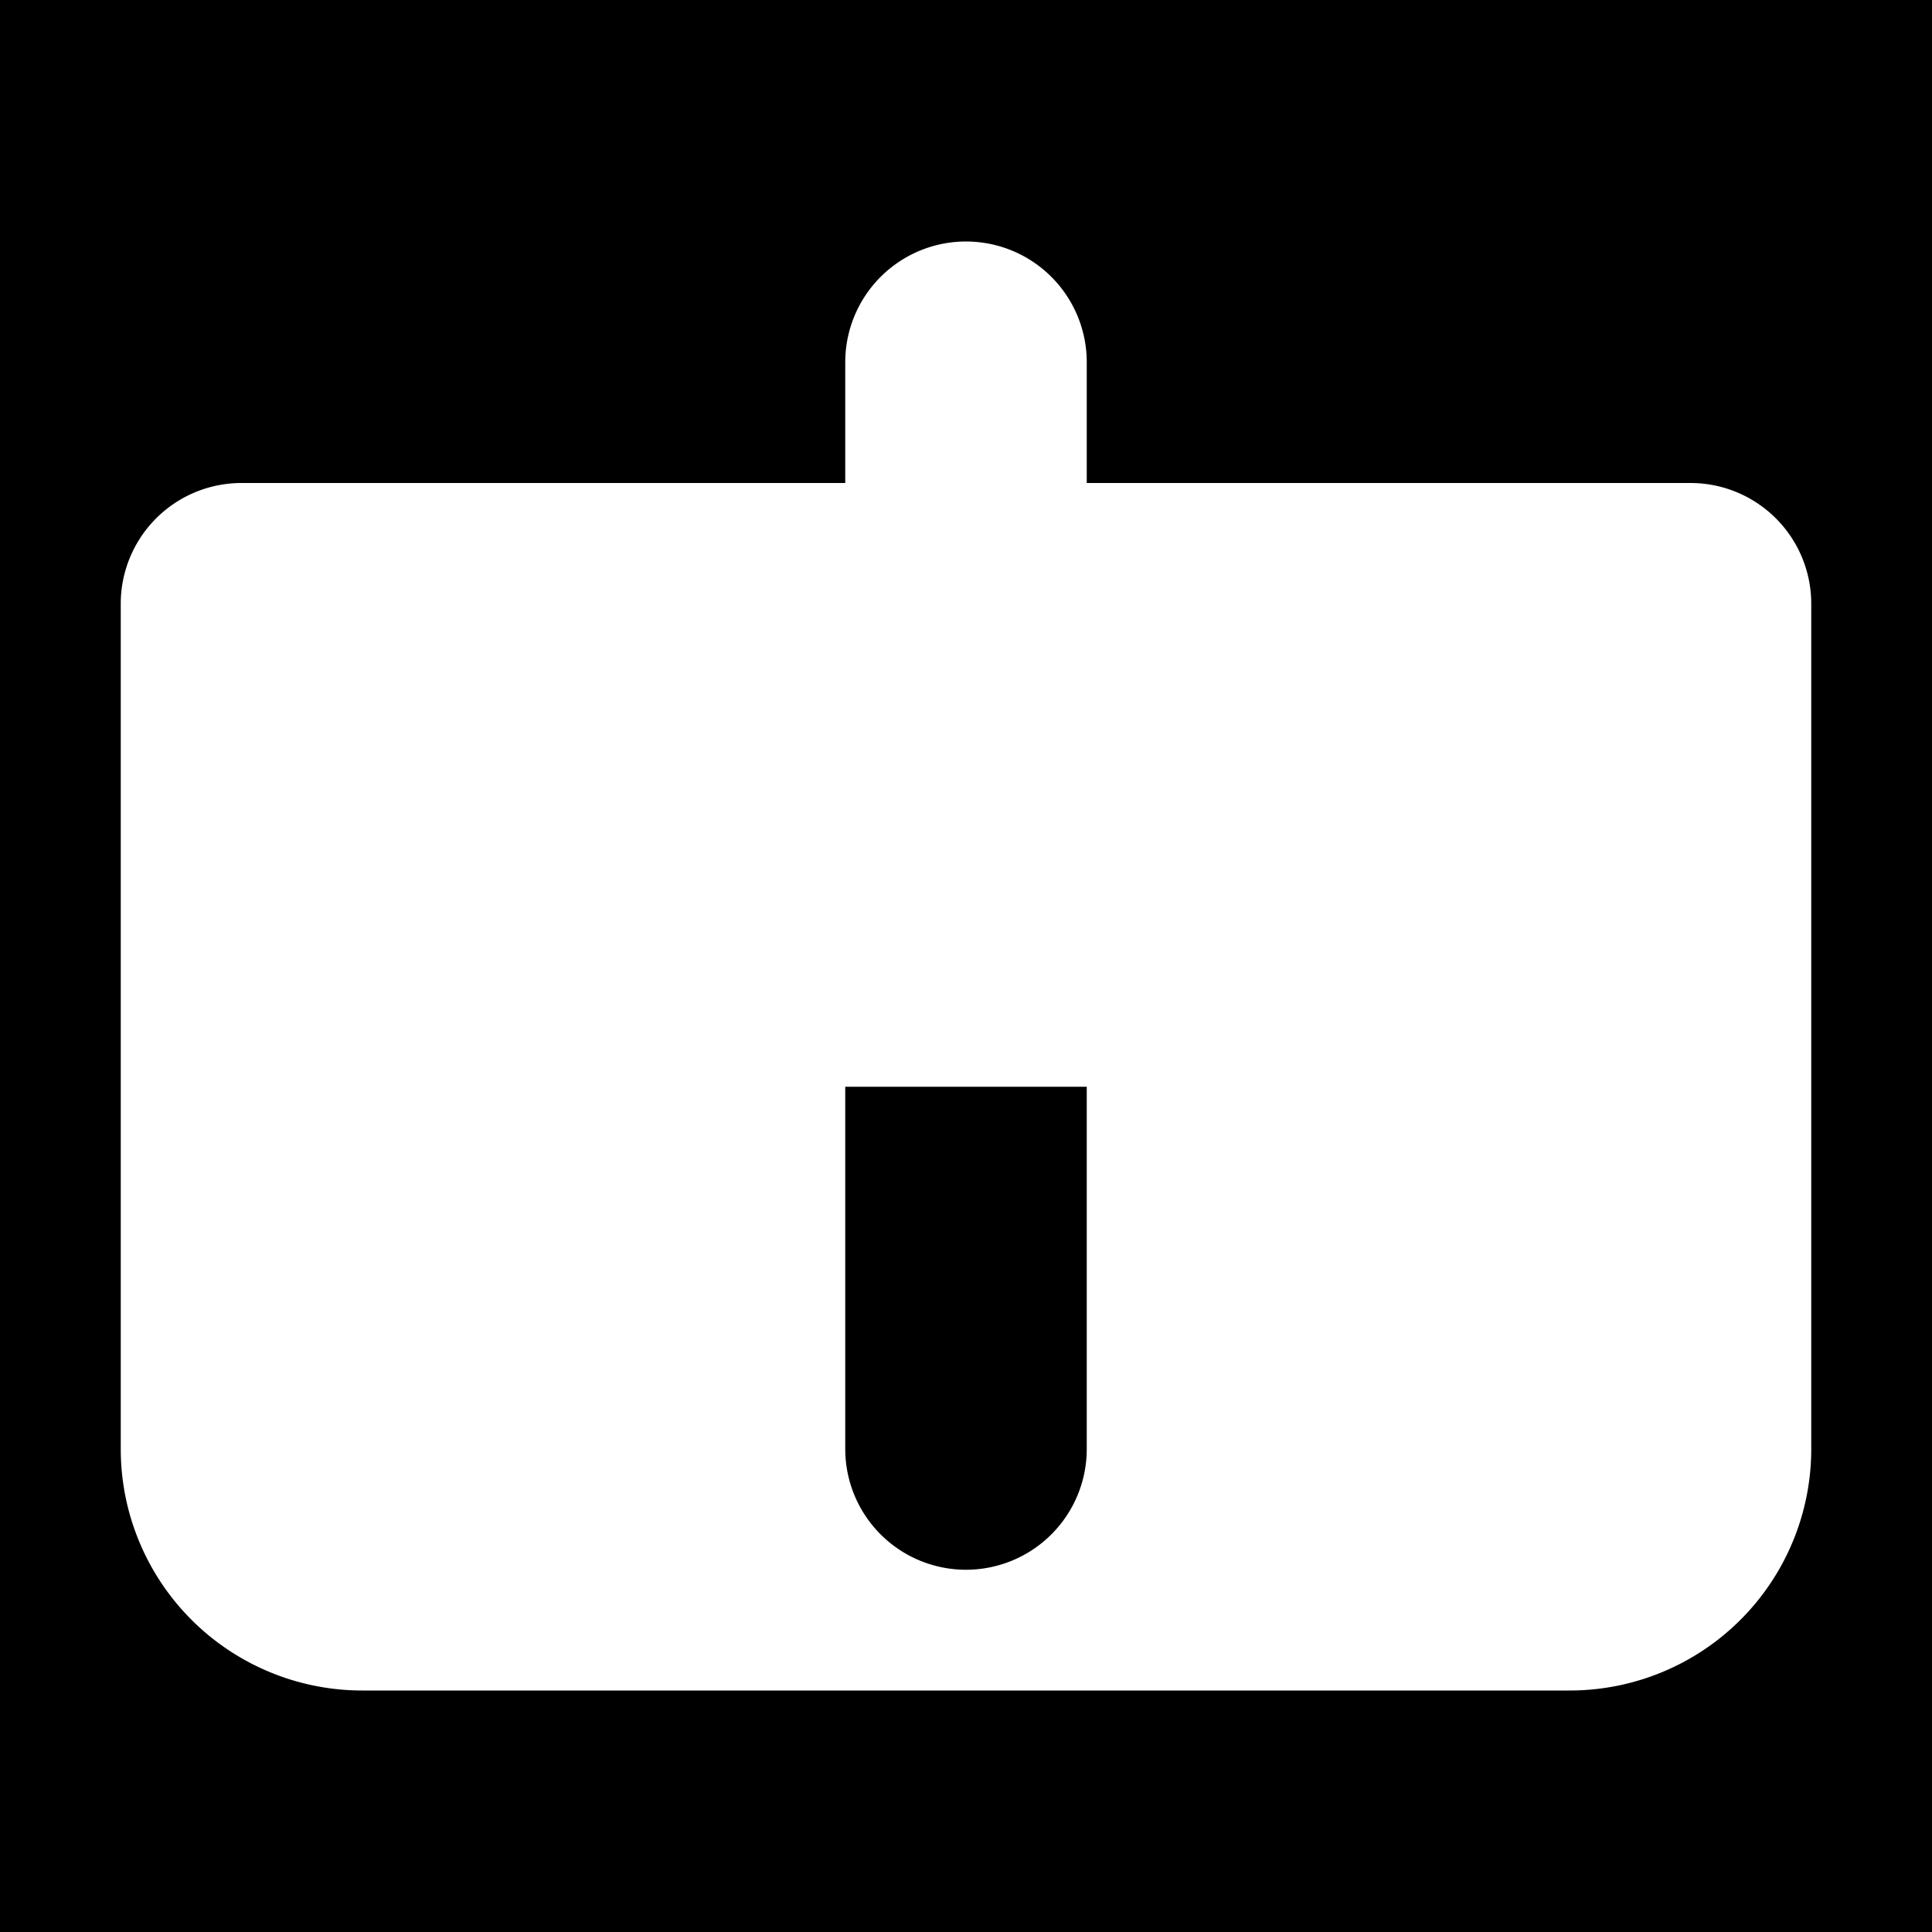 <svg xmlns="http://www.w3.org/2000/svg" width="32" height="32" fill="currentColor" class="bi bi-book" viewBox="0 0 16 16">
    <path
    d="M0 0v16h16V0H0zm8 2a1 1 0 0 1 1 1v1H7V3a1 1 0 0 1 1-1zm6 2a1 1 0 0 1 1 1v7a2 2 0 0 1-2 2H3a2 2 0 0 1-2-2V5a1 1 0 0 1 1-1h10zm-6
    9a1 1 0 0 1-1-1V9h2v3a1 1 0 0 1-1 1z">
    </path>
</svg>